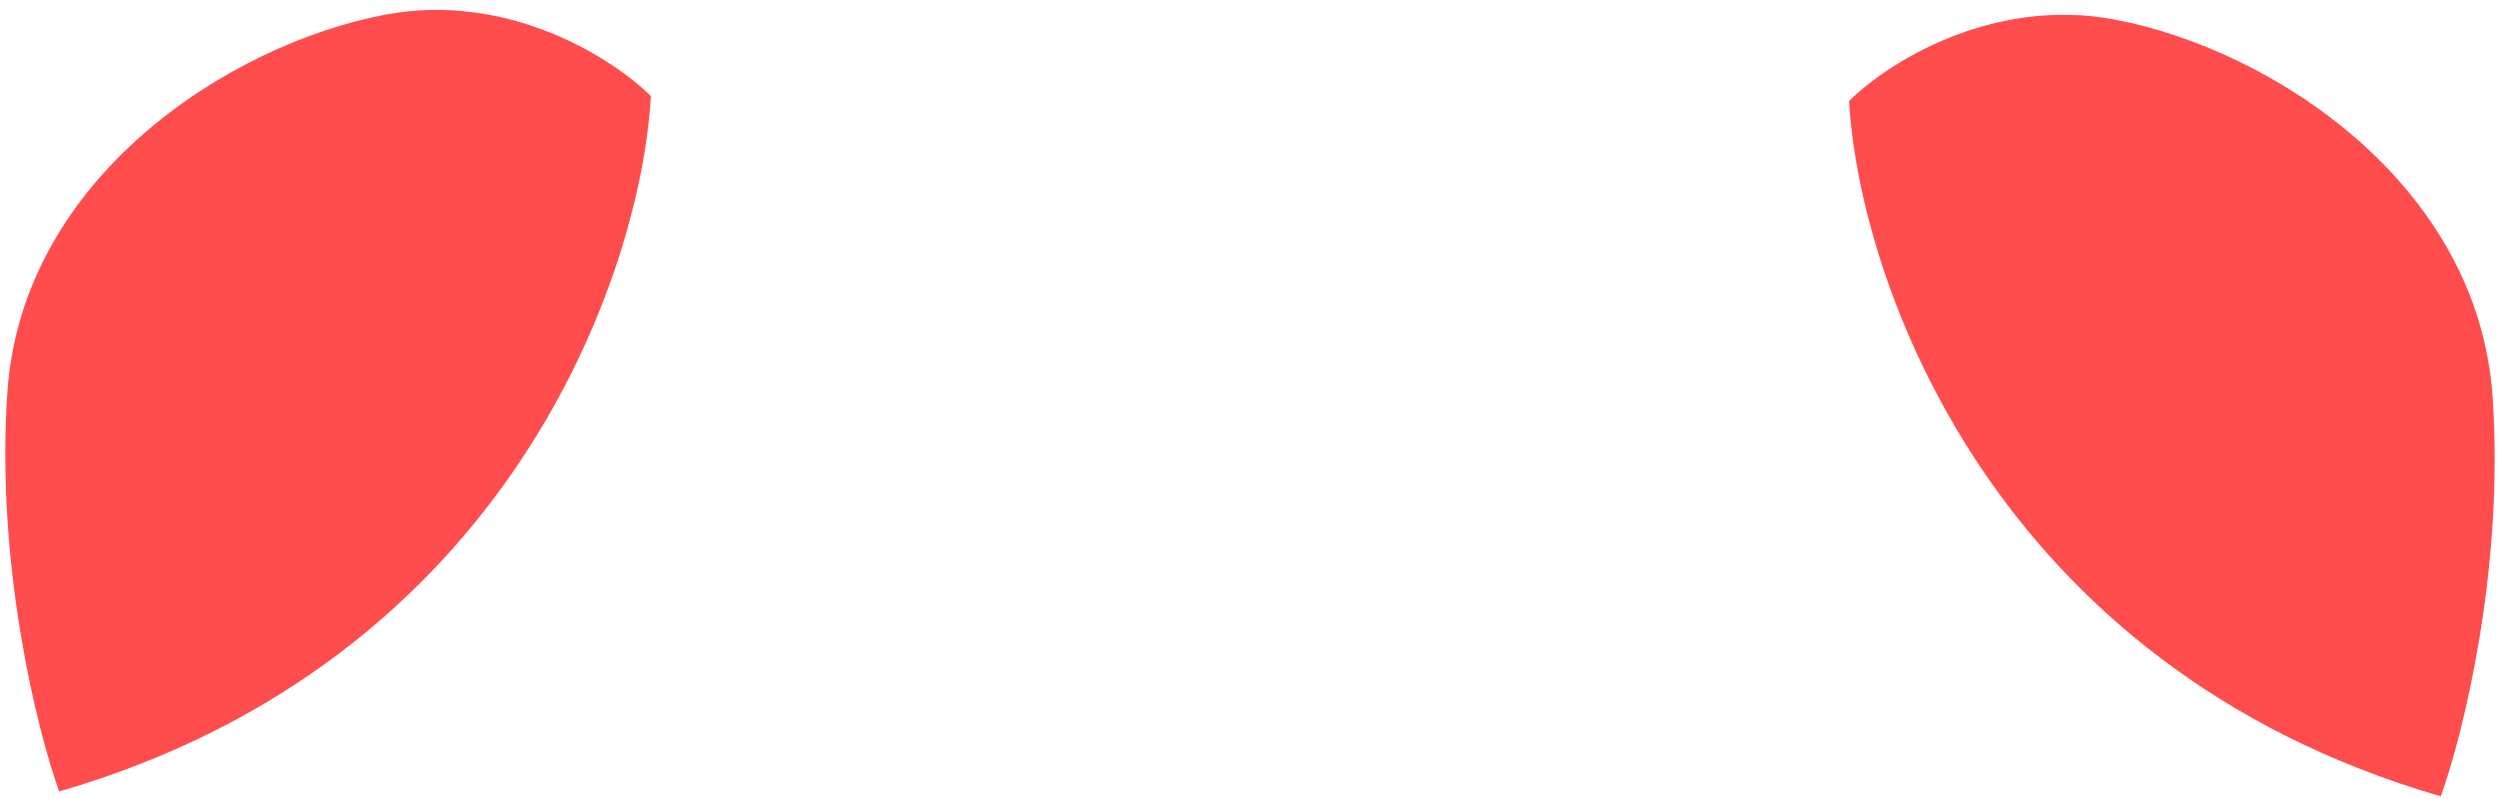 <svg width="169" height="54" viewBox="0 0 169 54" fill="none" xmlns="http://www.w3.org/2000/svg">
<path d="M0.5 26.5C-0.3 38.1 2.5 49.333 4 53.5C34.4 44.7 43.333 18.5 44 6.5C41.5 4 34.4 -0.6 26 1C15.5 3 1.5 12 0.5 26.5Z" fill="#FF4D4D"/>
<path d="M168.5 26.83C169.3 38.43 166.5 49.664 165 53.83C134.6 45.03 125.667 18.83 125 6.83C127.5 4.33 134.6 -0.27 143 1.33C153.5 3.33 167.5 12.33 168.5 26.83Z" fill="#FF4D4D"/>
</svg>

